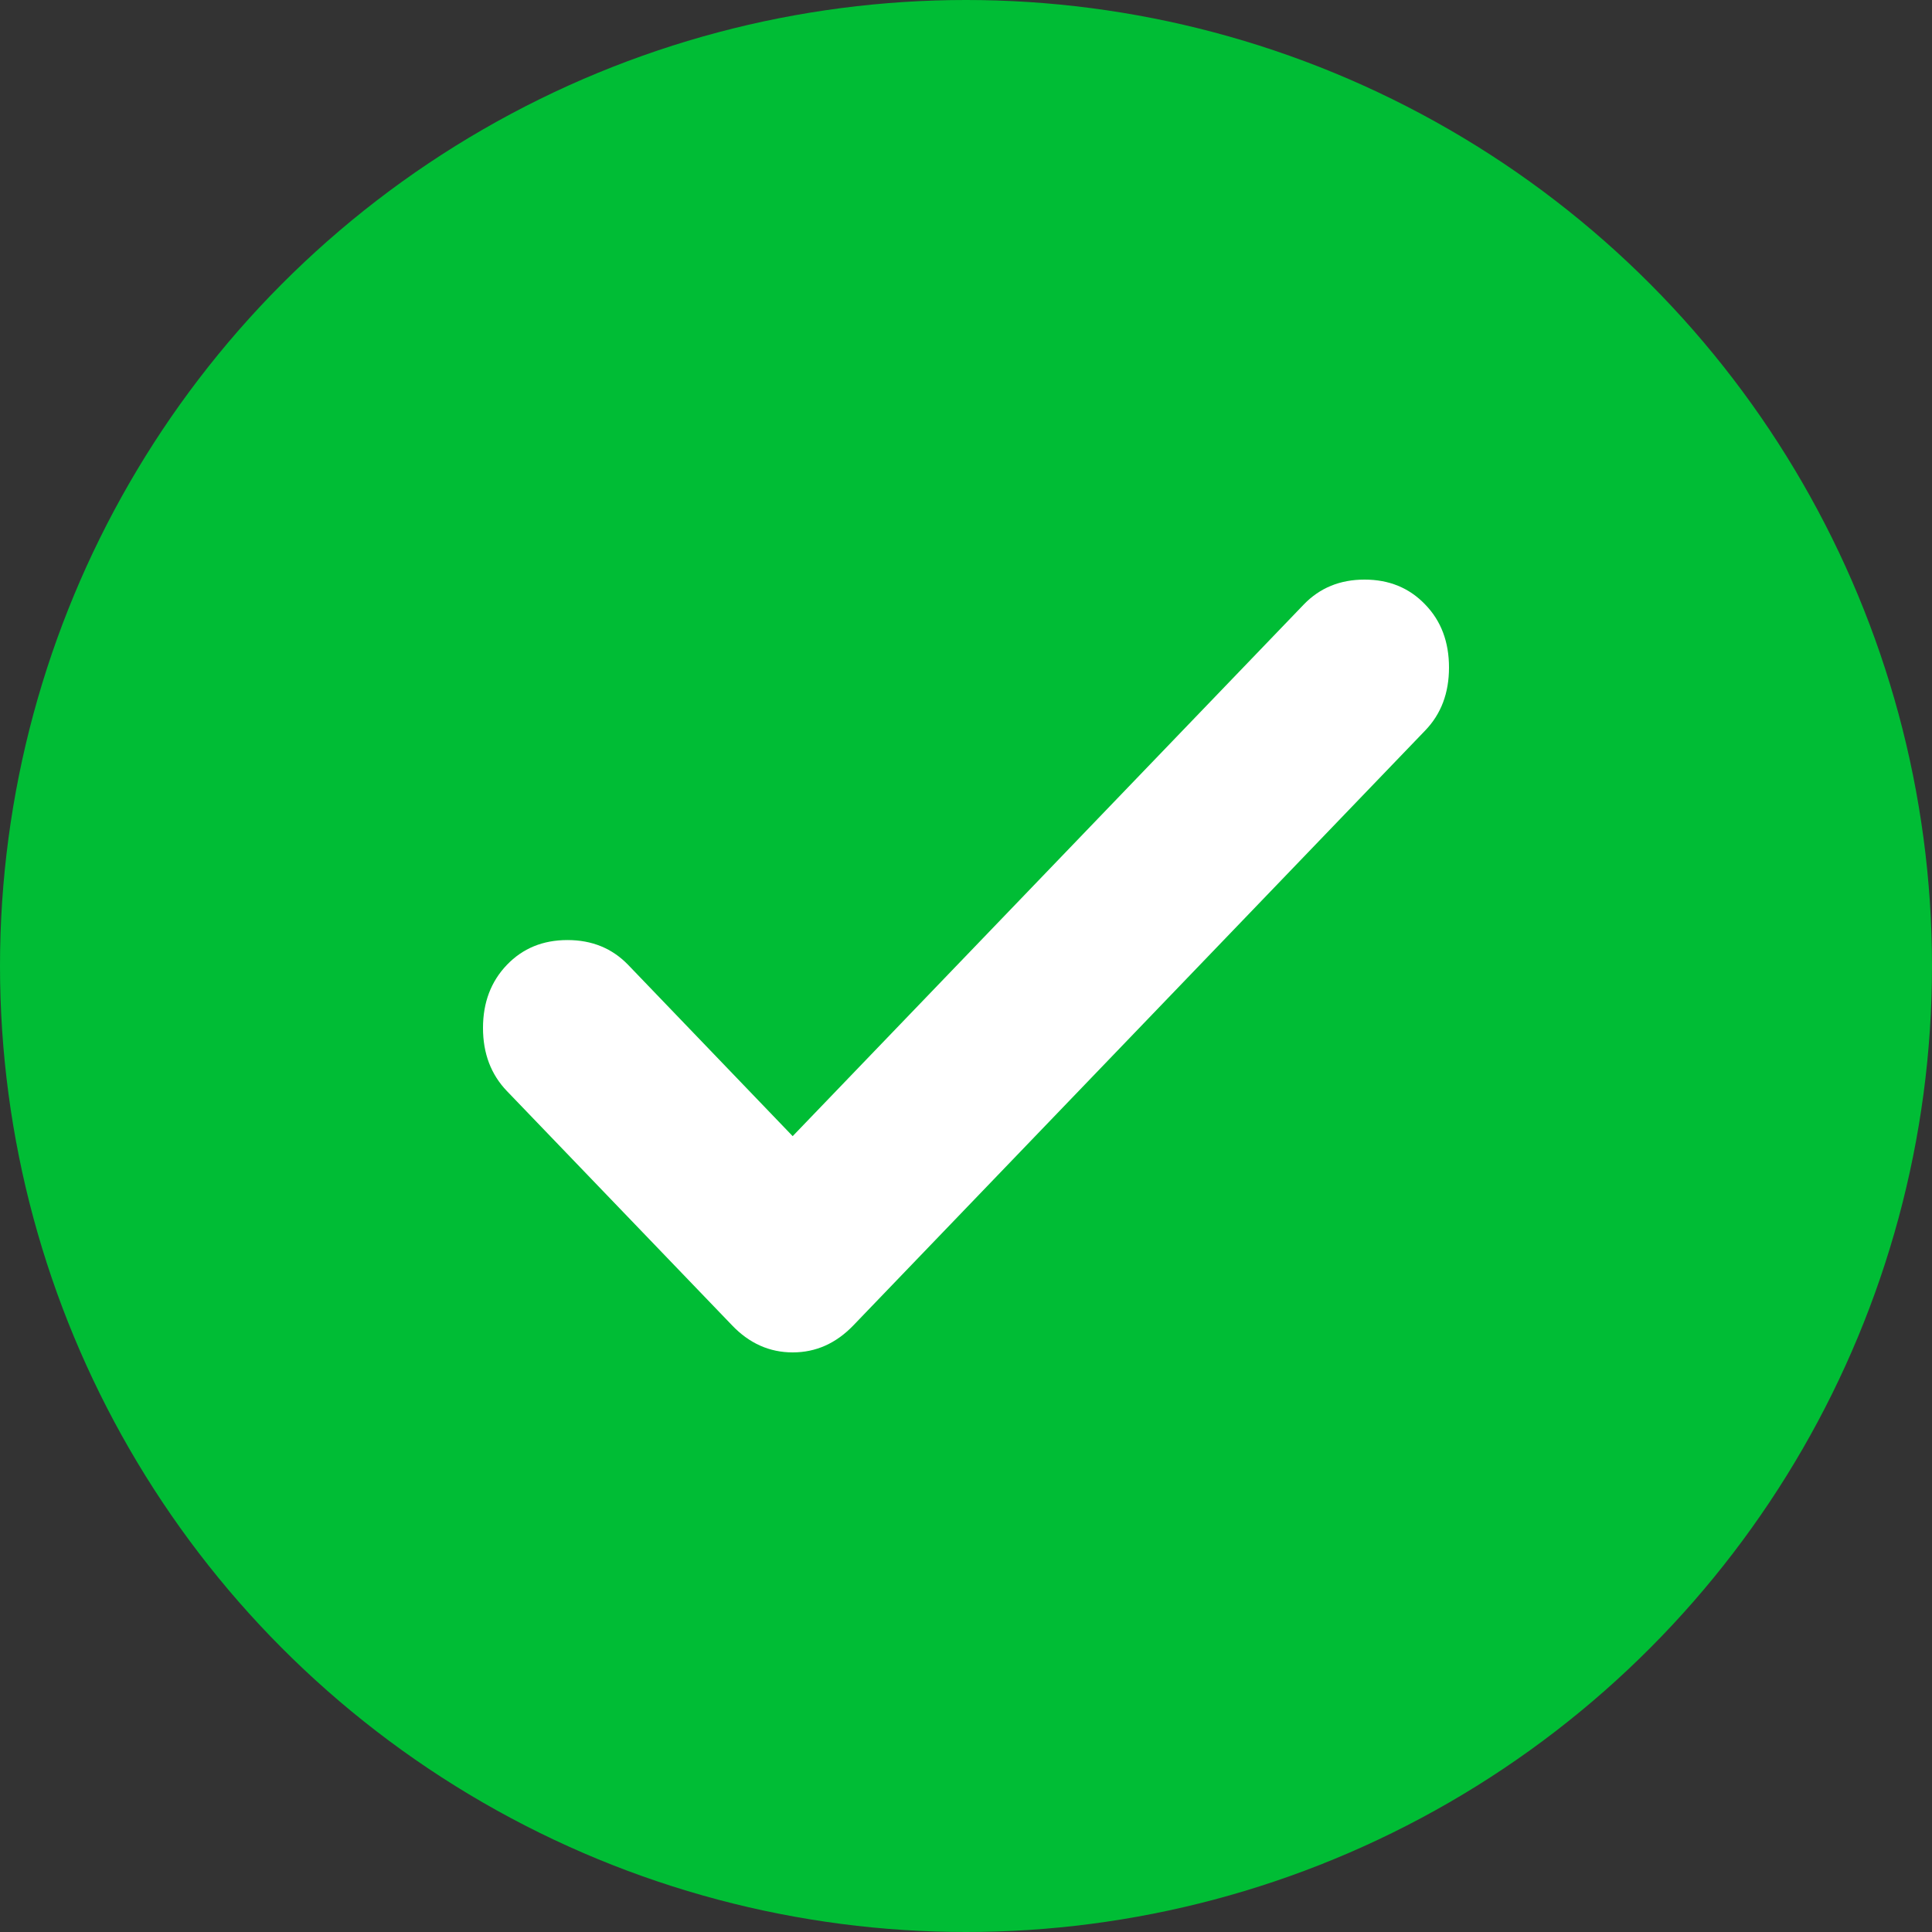 <svg width="14" height="14" viewBox="0 0 14 14" fill="none" xmlns="http://www.w3.org/2000/svg">
<rect x="0" y="0" width="14" height="14" fill="#333333" stroke="none"/>
<circle cx="7" cy="7" r="7" fill="#00BD35"/>
<path d="M5.744 8.233L9.448 4.38C9.564 4.26 9.71 4.2 9.888 4.2C10.066 4.2 10.212 4.26 10.327 4.38C10.443 4.499 10.5 4.652 10.5 4.837C10.5 5.022 10.443 5.174 10.327 5.294L6.184 9.604C6.058 9.735 5.912 9.8 5.744 9.8C5.577 9.8 5.43 9.735 5.305 9.604L3.673 7.906C3.558 7.786 3.5 7.634 3.5 7.449C3.5 7.264 3.558 7.112 3.673 6.992C3.788 6.872 3.934 6.812 4.112 6.812C4.29 6.812 4.436 6.872 4.552 6.992L5.744 8.233Z" fill="white"/>
</svg>
